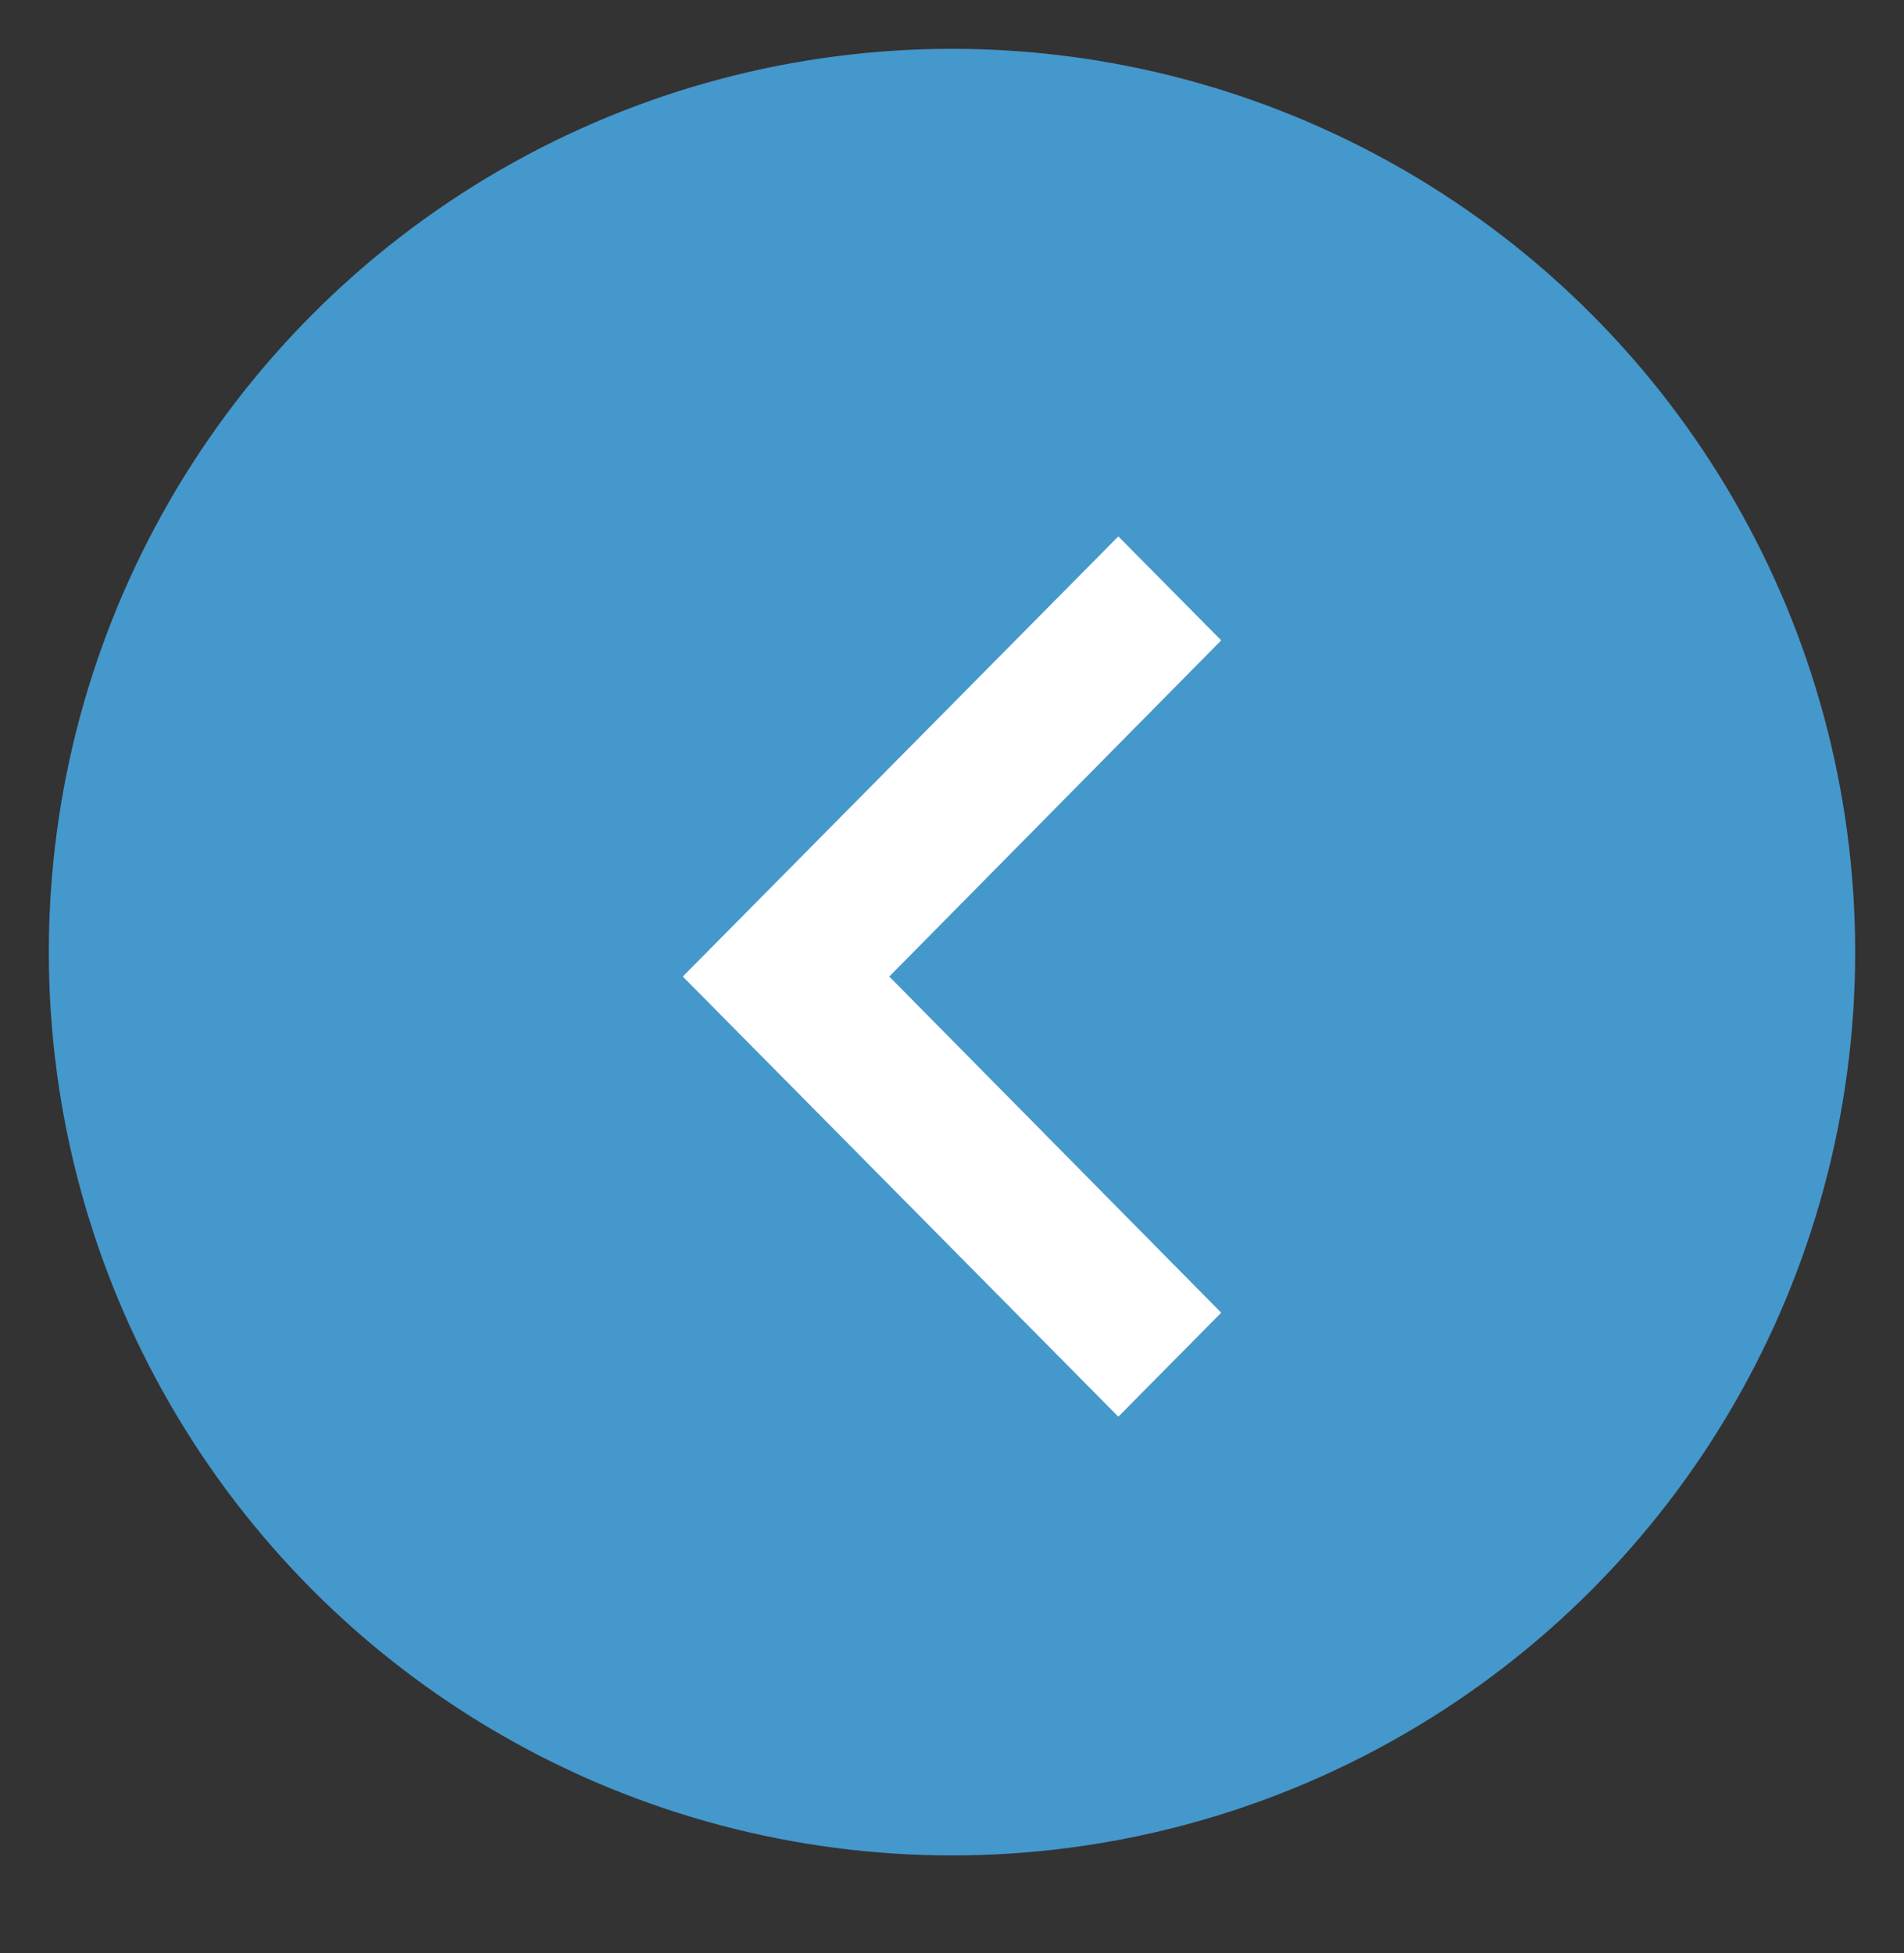 <?xml version="1.0" encoding="UTF-8"?>
<svg width="39px" height="40px" viewBox="0 0 39 40" version="1.1" xmlns="http://www.w3.org/2000/svg" xmlns:xlink="http://www.w3.org/1999/xlink">
    <rect x="0" y="0" width="39" height="40" fill="#333333" stroke="none"/>
    <!-- Generator: Sketch 60.1 (88133) - https://sketch.com -->
    <title>ChevronOpened</title>
    <desc>Created with Sketch.</desc>
    <defs>
        <polygon id="path-1" points="0 15.885 6.799 9 0 2.115 2.093 0 11 9 2.093 18"></polygon>
    </defs>
    <g id="ChevronOpened" stroke="none" stroke-width="1" fill="none" fill-rule="evenodd">
        <g id="Group-3" transform="translate(1, 1)">
            <circle id="Oval" fill="#4598cc" cx="18.5" cy="18.5" r="18.5"></circle>
            <g id="icon/hardware/keyboard_arrow_right_24px" transform="translate(18.5, 19) rotate(180) translate(-18.5, -19) translate(13, 10)">
                <mask id="mask-2" fill="white">
                    <use xlink:href="#path-1"></use>
                </mask>
                <use stroke="#FFFFFF" stroke-width="0.02" fill="#FFFFFF" fill-rule="nonzero" stroke-linejoin="round" xlink:href="#path-1"></use>
            </g>
        </g>
    </g>
</svg>